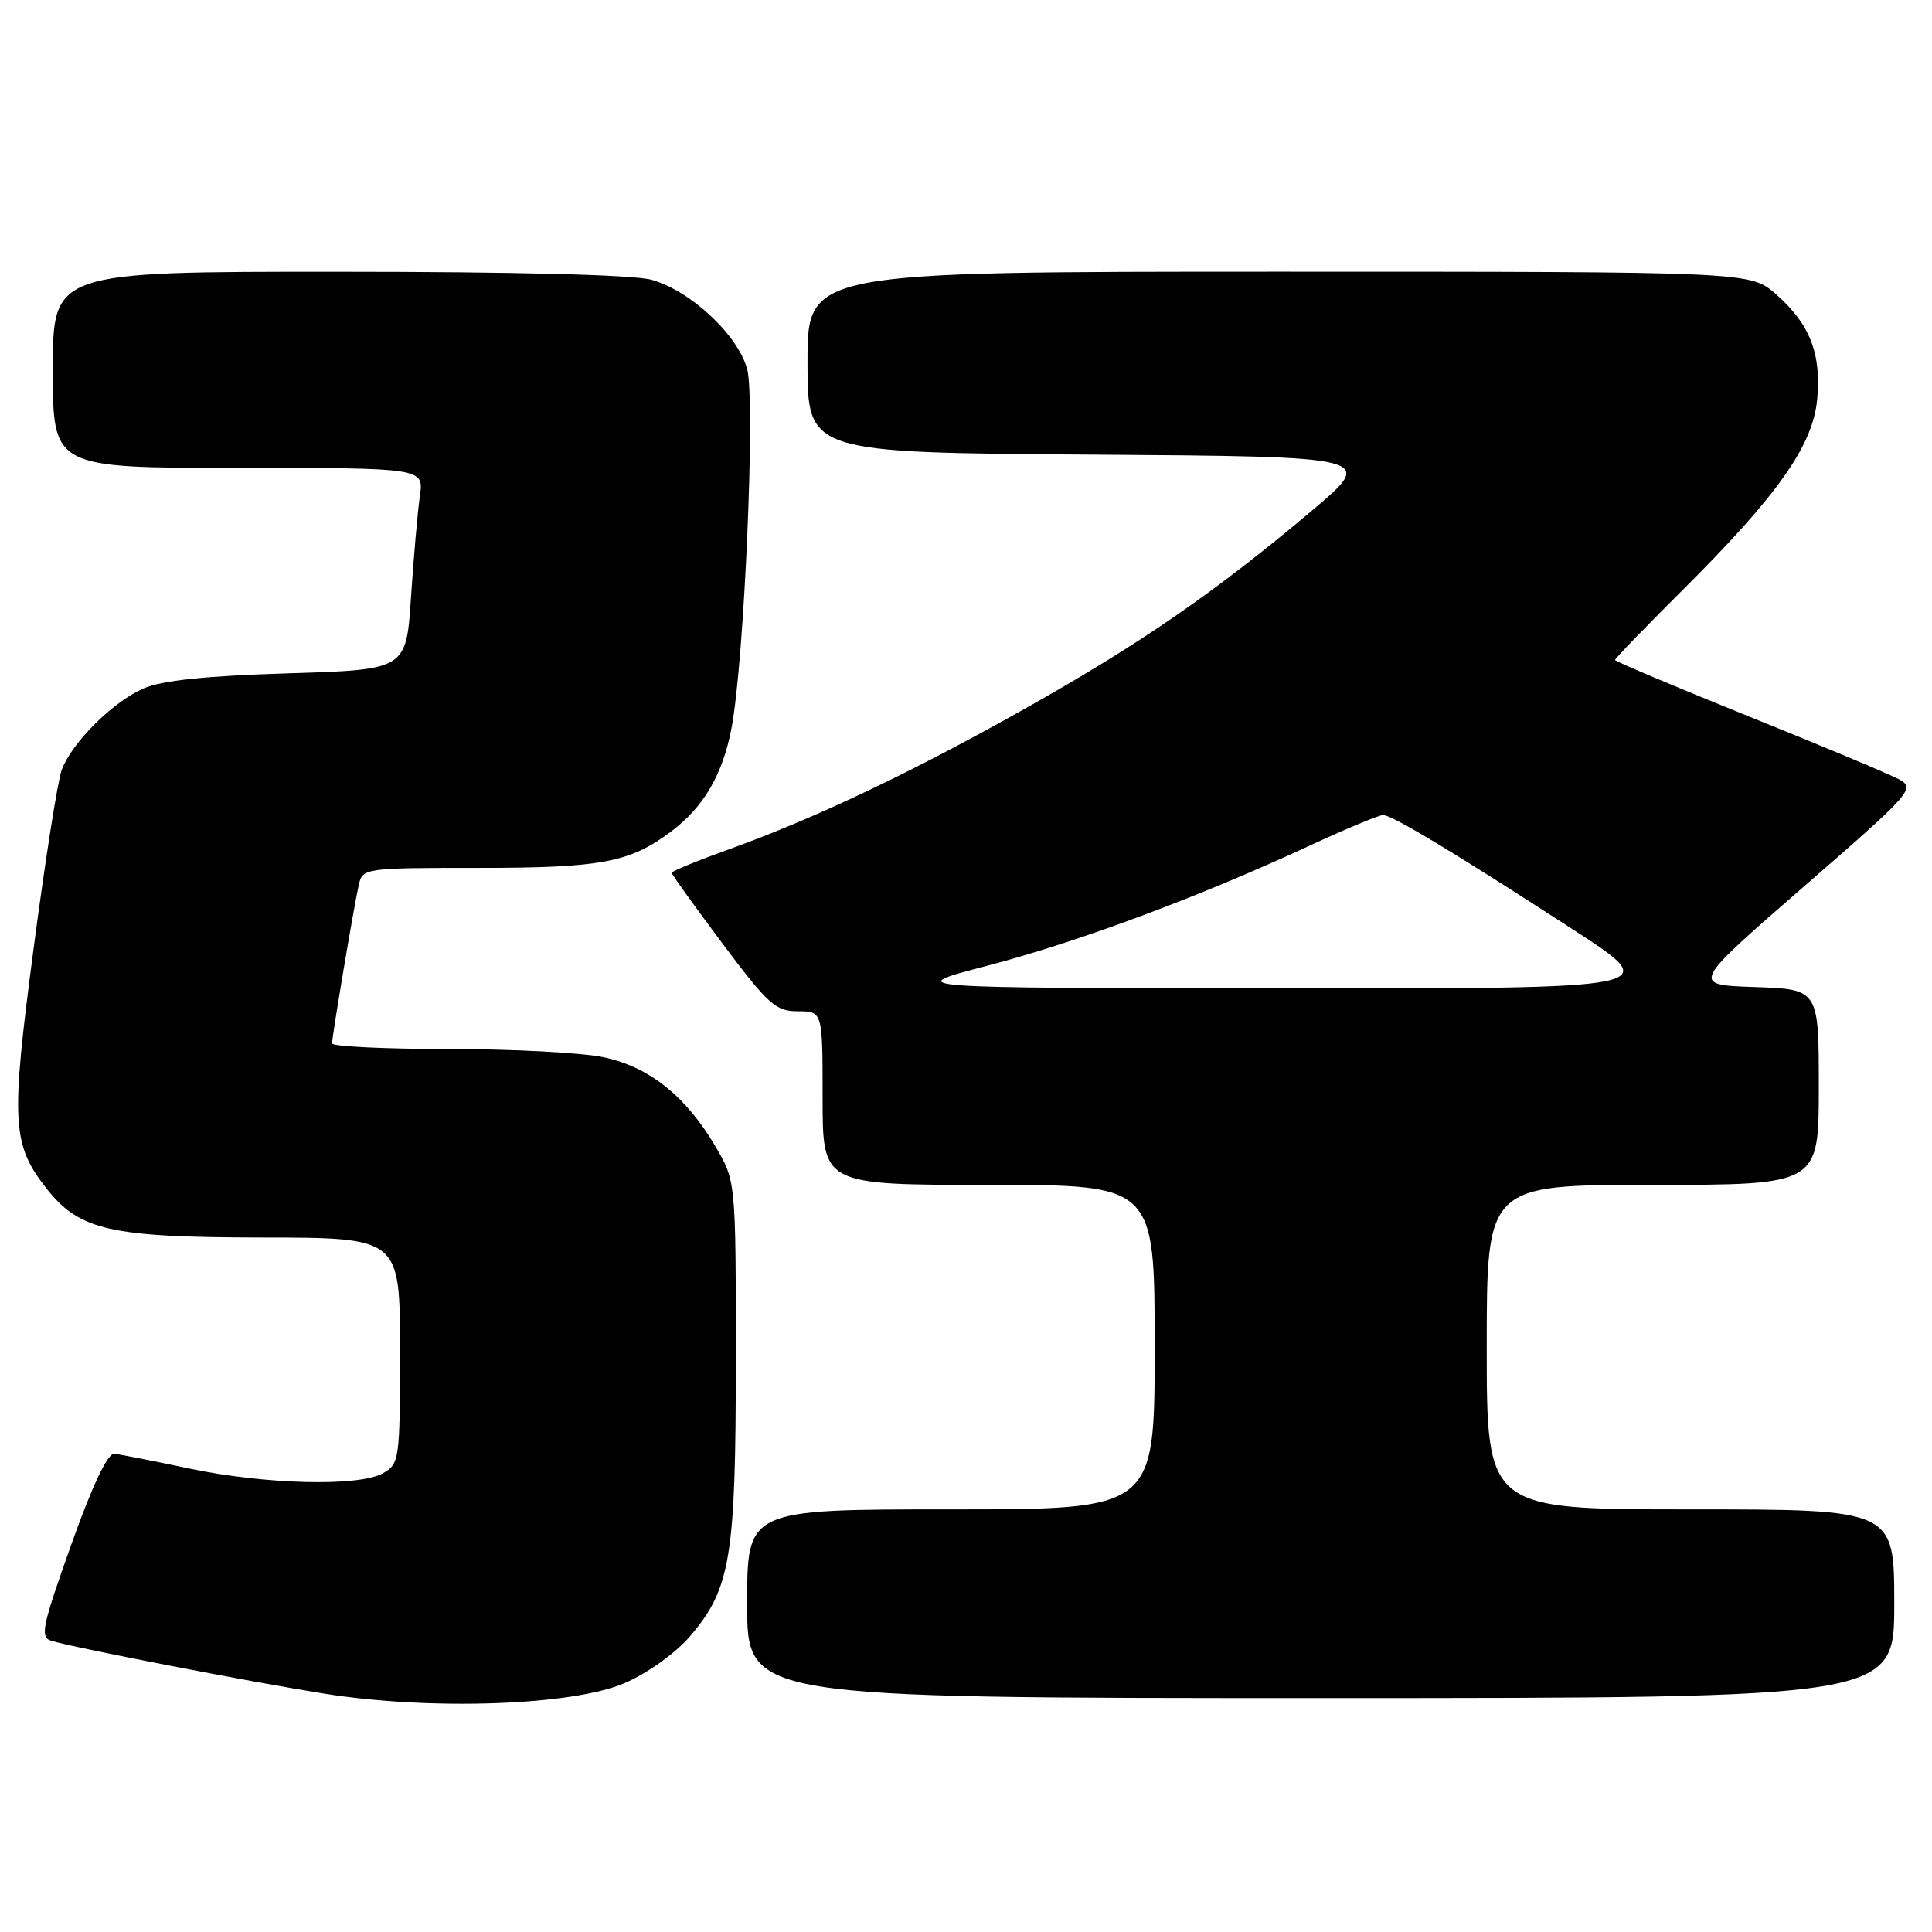 <?xml version="1.0" encoding="UTF-8" standalone="no"?>
<!DOCTYPE svg PUBLIC "-//W3C//DTD SVG 1.1//EN" "http://www.w3.org/Graphics/SVG/1.1/DTD/svg11.dtd" >
<svg xmlns="http://www.w3.org/2000/svg" xmlns:xlink="http://www.w3.org/1999/xlink" version="1.1" viewBox="0 0 256 256">
 <g >
 <path fill="currentColor"
d=" M 82.79 223.01 C 85.82 221.70 89.52 219.04 91.43 216.82 C 96.82 210.51 97.50 206.39 97.50 180.00 C 97.50 156.50 97.50 156.50 94.79 151.89 C 90.88 145.25 86.06 141.39 80.03 140.10 C 77.21 139.49 67.95 139.00 59.45 139.00 C 50.95 139.00 44.00 138.66 44.00 138.25 C 44.01 137.27 46.88 120.17 47.54 117.25 C 48.03 115.04 48.29 115.00 63.37 115.00 C 79.63 115.00 83.38 114.30 88.84 110.25 C 93.20 107.00 95.73 102.71 96.92 96.53 C 98.62 87.70 100.13 52.90 98.99 48.85 C 97.71 44.31 91.46 38.50 86.32 37.07 C 83.94 36.41 68.28 36.01 44.75 36.01 C 7.00 36.00 7.00 36.00 7.00 49.00 C 7.00 62.00 7.00 62.00 31.59 62.00 C 56.18 62.00 56.18 62.00 55.63 65.75 C 55.34 67.81 54.81 73.83 54.46 79.12 C 53.83 88.74 53.83 88.74 38.17 89.22 C 27.19 89.56 21.45 90.16 19.00 91.23 C 14.95 93.00 9.54 98.38 8.18 102.00 C 7.66 103.38 5.98 114.04 4.45 125.70 C 1.41 148.70 1.57 151.64 6.17 157.49 C 10.53 163.03 14.60 163.95 34.75 163.98 C 53.00 164.00 53.00 164.00 53.00 178.96 C 53.00 193.44 52.93 193.97 50.75 195.21 C 47.56 197.02 35.10 196.71 25.00 194.57 C 20.32 193.58 15.89 192.71 15.14 192.63 C 14.26 192.55 12.23 196.84 9.43 204.70 C 5.57 215.54 5.28 216.95 6.79 217.41 C 9.86 218.34 33.28 222.88 43.00 224.42 C 57.15 226.67 75.90 226.00 82.79 223.01 Z  M 251.00 212.50 C 251.00 200.00 251.00 200.00 224.00 200.00 C 197.00 200.00 197.00 200.00 197.00 178.50 C 197.00 157.00 197.00 157.00 219.00 157.00 C 241.00 157.00 241.00 157.00 241.00 144.04 C 241.00 131.08 241.00 131.08 232.52 130.79 C 224.04 130.50 224.04 130.50 238.98 117.51 C 253.19 105.17 253.81 104.47 251.71 103.31 C 250.49 102.63 241.51 98.87 231.75 94.94 C 221.99 91.00 214.00 87.63 214.00 87.45 C 214.00 87.26 217.98 83.14 222.84 78.30 C 235.56 65.63 240.19 59.09 240.78 52.97 C 241.36 46.88 239.83 42.93 235.34 39.00 C 231.93 36.00 231.93 36.00 169.47 36.00 C 107.00 36.00 107.00 36.00 107.00 47.99 C 107.00 59.98 107.00 59.98 144.67 60.24 C 182.34 60.50 182.34 60.50 173.72 67.76 C 161.07 78.41 151.31 85.16 136.35 93.60 C 121.23 102.14 108.07 108.41 96.75 112.48 C 92.49 114.01 89.00 115.44 89.00 115.65 C 89.00 115.86 92.03 120.07 95.73 125.02 C 101.80 133.12 102.78 134.00 105.73 134.00 C 109.00 134.00 109.00 134.00 109.00 145.50 C 109.00 157.00 109.00 157.00 131.00 157.00 C 153.00 157.00 153.00 157.00 153.00 178.50 C 153.00 200.00 153.00 200.00 126.00 200.00 C 99.00 200.00 99.00 200.00 99.00 212.50 C 99.00 225.00 99.00 225.00 175.00 225.00 C 251.00 225.00 251.00 225.00 251.00 212.50 Z  M 130.83 127.96 C 142.87 124.81 158.78 118.89 173.39 112.12 C 178.28 109.85 182.72 108.00 183.26 108.00 C 184.46 108.00 192.74 112.99 208.50 123.21 C 220.50 131.00 220.50 131.00 170.00 130.96 C 119.50 130.92 119.50 130.92 130.83 127.96 Z "/>
</g>
</svg>